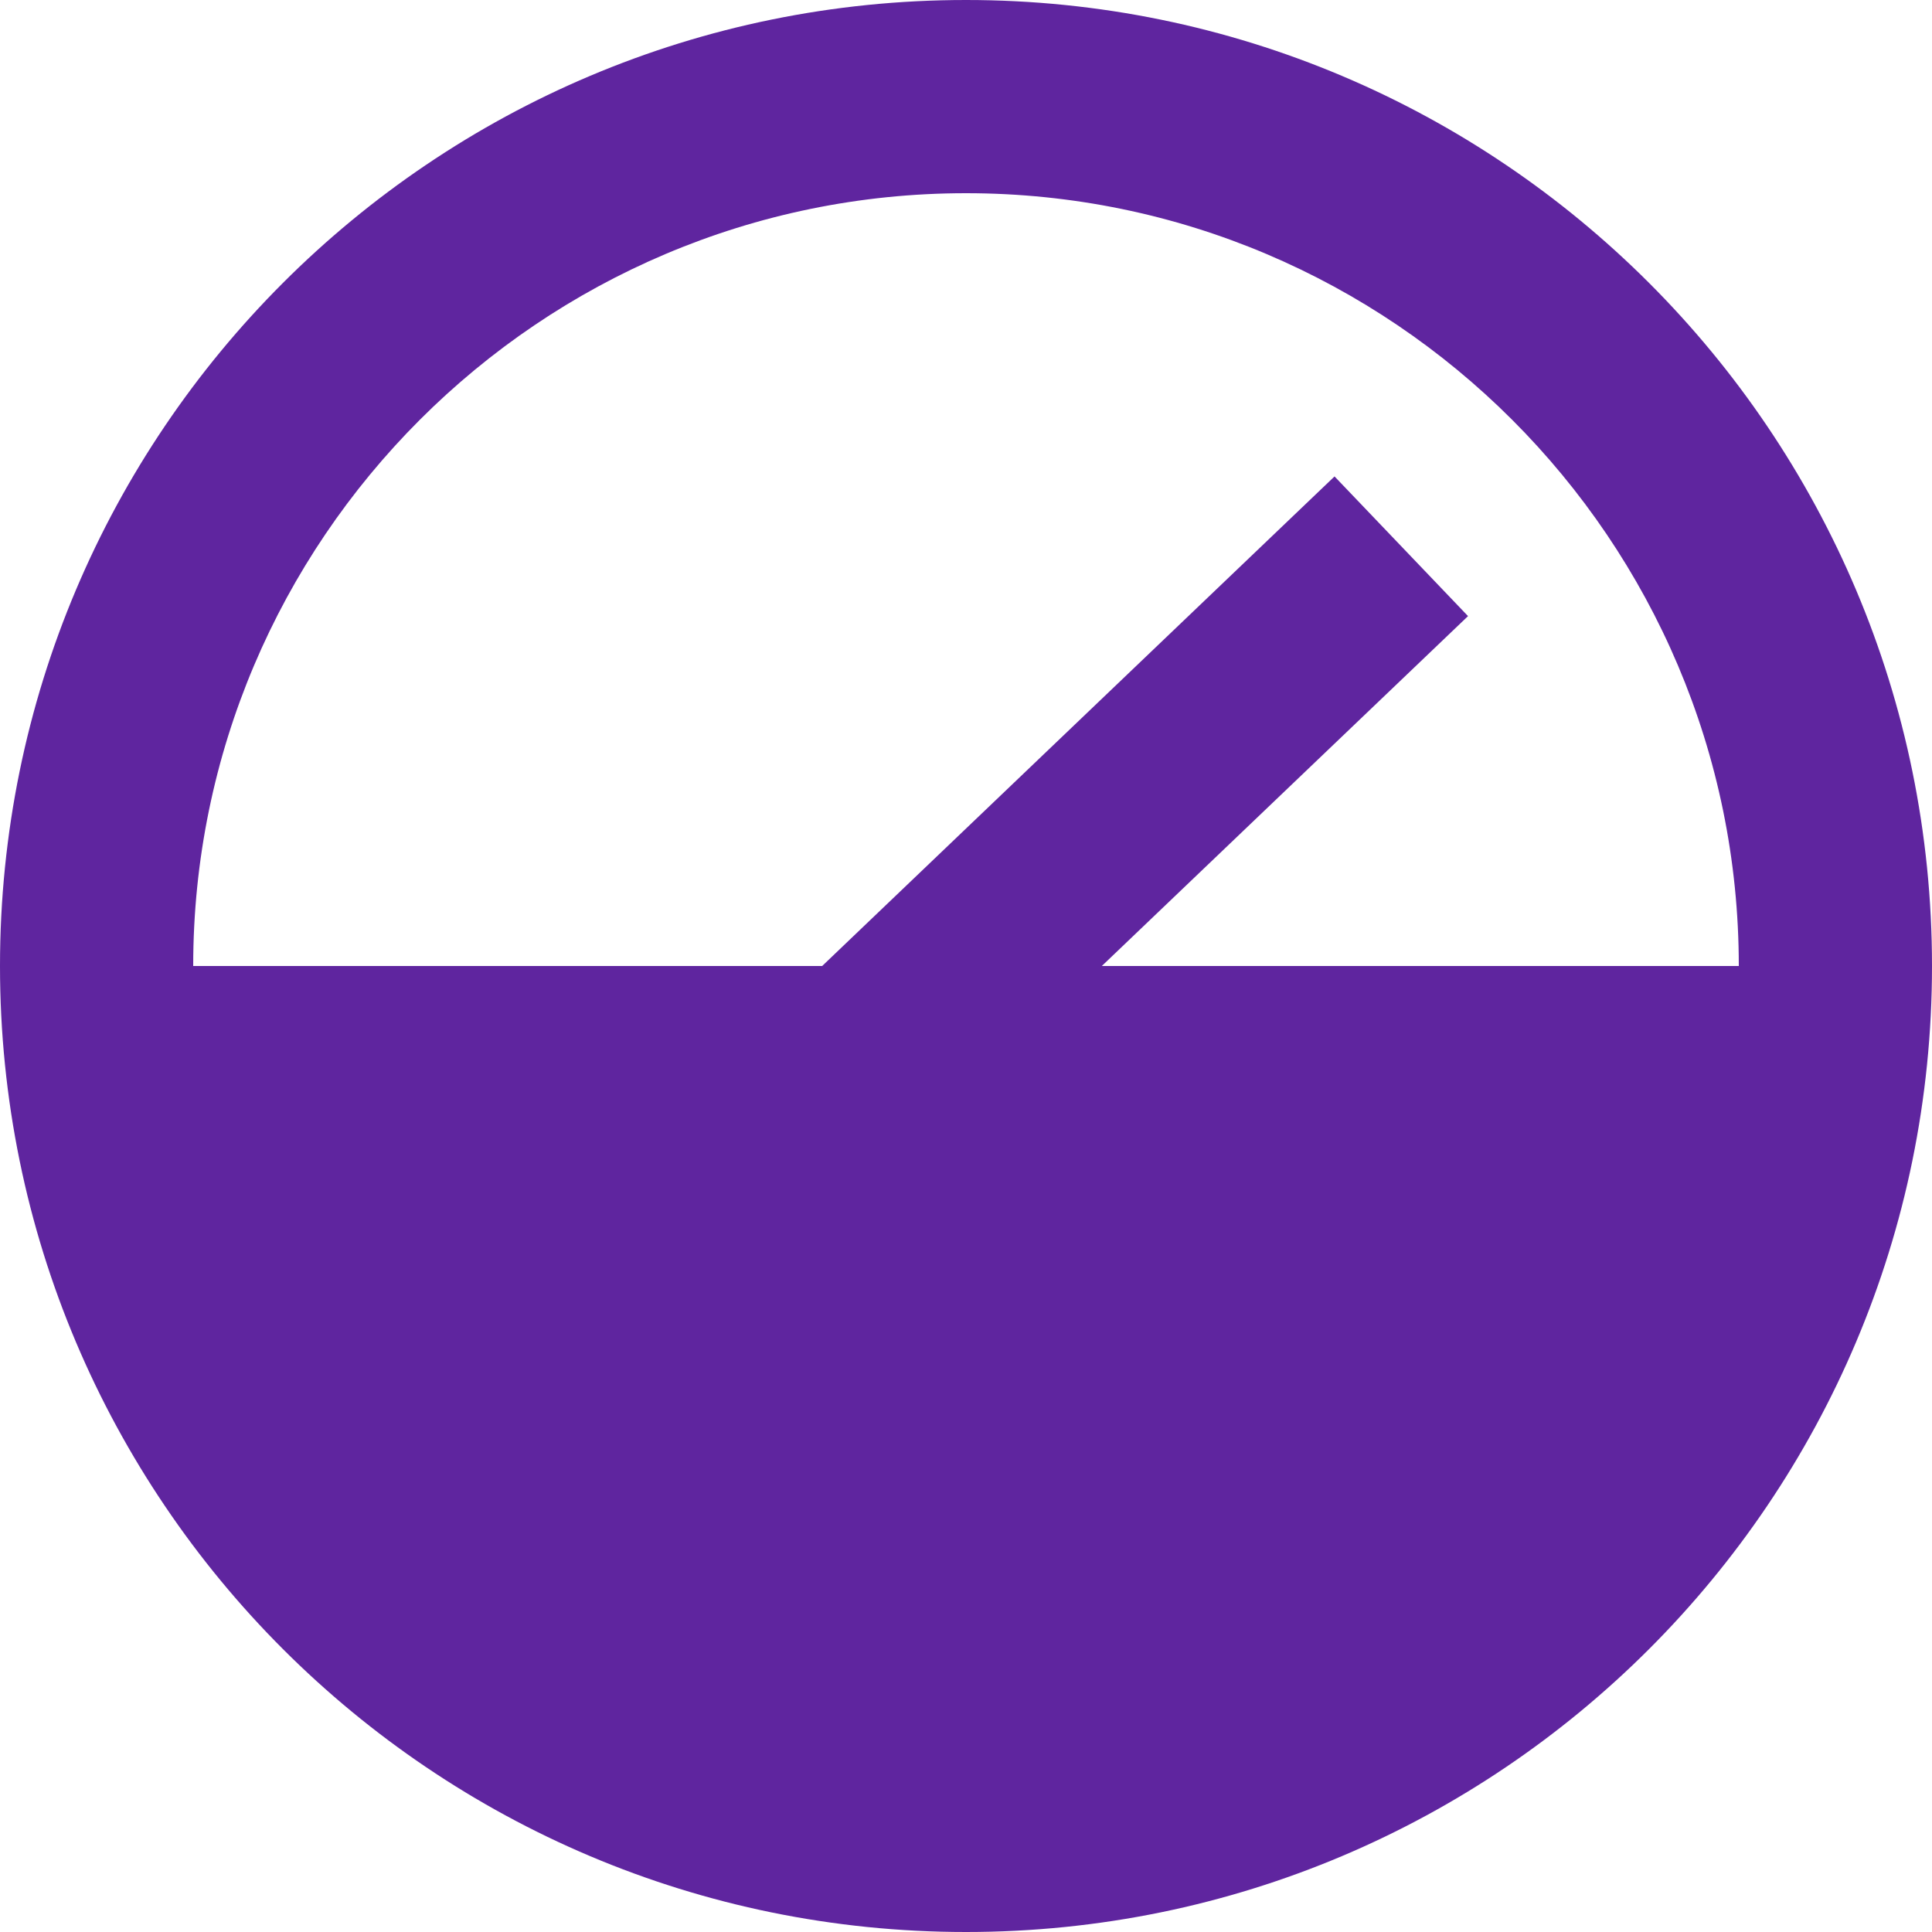 <svg width="20px" height="20px" viewBox="0 0 20 20" version="1.1" xmlns="http://www.w3.org/2000/svg" xmlns:xlink="http://www.w3.org/1999/xlink" fill="#5F259F" stroke="#5F259F">
<g id="SVGRepo_bgCarrier" stroke-width="0">
</g><g id="SVGRepo_tracerCarrier" stroke-linecap="round" stroke-linejoin="round">
</g>
<g id="SVGRepo_iconCarrier"> <title>dashboard [#671]</title> <desc>Created with Sketch.</desc> <defs> </defs> <g id="Page-1" stroke="none" stroke-width="1" fill="none" fill-rule="evenodd"> <g id="Dribbble-Light-Preview" transform="translate(-340, -5199)" fill="#5F259F"> <g id="icons" transform="translate(56, 160)"> <path d="M294,5041 C298.411,5041 302,5044.589 302,5049 L295.406,5049 L299.197,5045.378 L297.815,5043.932 L292.511,5049 L286,5049 C286,5044.589 289.589,5041 294,5041 M294,5039 C288.477,5039 284,5043.477 284,5049 C284,5054.523 288.477,5059 294,5059 C299.523,5059 304,5054.523 304,5049 C304,5043.477 299.523,5039 294,5039" id="dashboard-[#671]"> 
</path> </g> </g> </g> </g>
</svg>